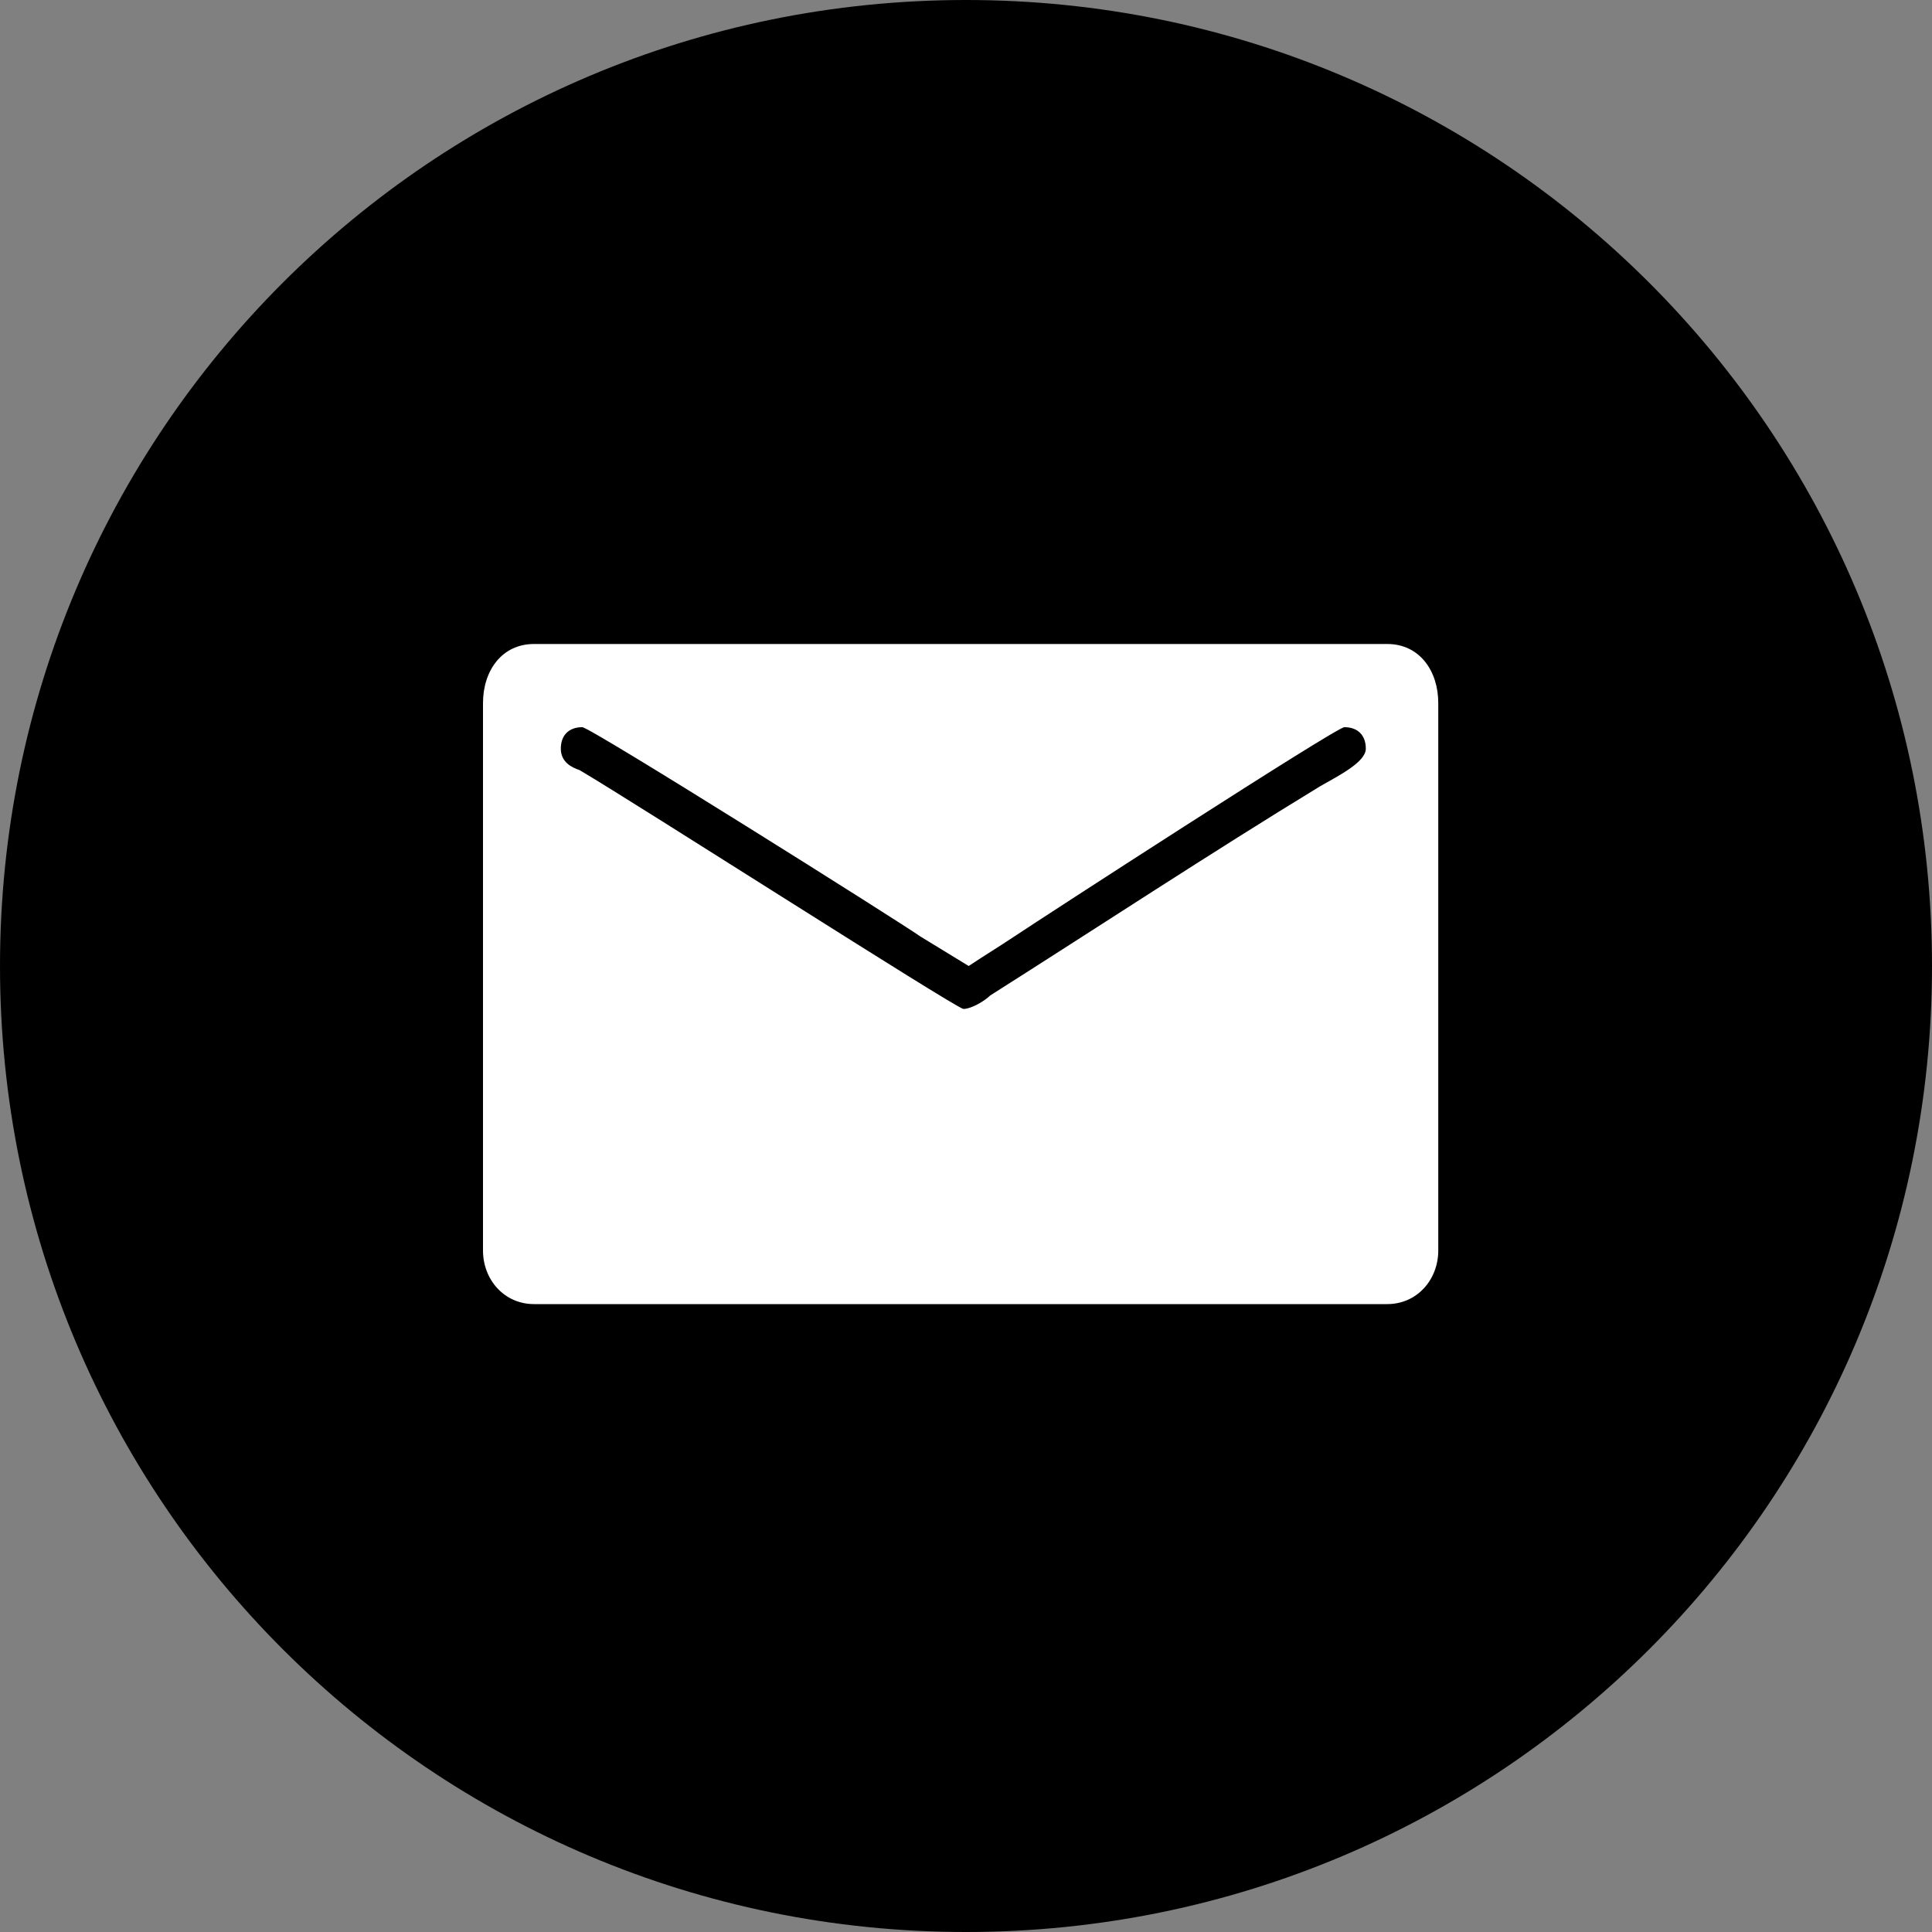 <?xml version="1.0" encoding="utf-8"?>
<!-- Generator: Adobe Illustrator 23.1.0, SVG Export Plug-In . SVG Version: 6.00 Build 0)  -->
<!DOCTYPE svg PUBLIC "-//W3C//DTD SVG 1.1//EN" "http://www.w3.org/Graphics/SVG/1.1/DTD/svg11.dtd">
<svg version="1.1" id="圖層_1" xmlns:x="http://ns.adobe.com/Extensibility/1.0/" xmlns:i="http://ns.adobe.com/AdobeIllustrator/10.0/" xmlns:graph="http://ns.adobe.com/Graphs/1.0/"
	 xmlns="http://www.w3.org/2000/svg" xmlns:xlink="http://www.w3.org/1999/xlink" x="0px" y="0px" viewBox="0 0 72 72"
	 style="enable-background:new 0 0 72 72;" xml:space="preserve">
<rect x="0" y="0" width="72" height="72" fill="#808080" stroke="none"/>
<style type="text/css">
	.st0{fill-rule:evenodd;clip-rule:evenodd;}
	.st1{fill-rule:evenodd;clip-rule:evenodd;fill:#FFFFFF;}
</style>
<g>
	<path class="st0" d="M36,72L36,72c19.9,0,36-16.1,36-36l0,0C72,16.1,55.9,0,36,0l0,0C16.1,0,0,16.1,0,36l0,0C0,55.9,16.1,72,36,72z
		"/>
	<path class="st1" d="M18,26.2v20.4c0,1.1,0.8,2,1.9,2h31.8c1.1,0,1.9-0.9,1.9-2V26.2c0-1.2-0.7-2.2-1.9-2.2H19.9
		C18.7,24,18,25,18,26.2 M20.9,27.9c0-0.5,0.3-0.8,0.8-0.8c0.3,0,11.9,7.3,12.6,7.8l1.8,1.1c0.6-0.4,1.1-0.7,1.7-1.1
		c1.2-0.8,12-7.8,12.3-7.8c0.5,0,0.8,0.3,0.8,0.8c0,0.5-1,1-1.7,1.4c-4.1,2.5-8.2,5.2-12.3,7.8c-0.2,0.2-0.7,0.5-1,0.5
		c-0.4-0.1-12.1-7.6-14.3-8.9C21.3,28.6,20.9,28.4,20.9,27.9"/>
</g>
</svg>
